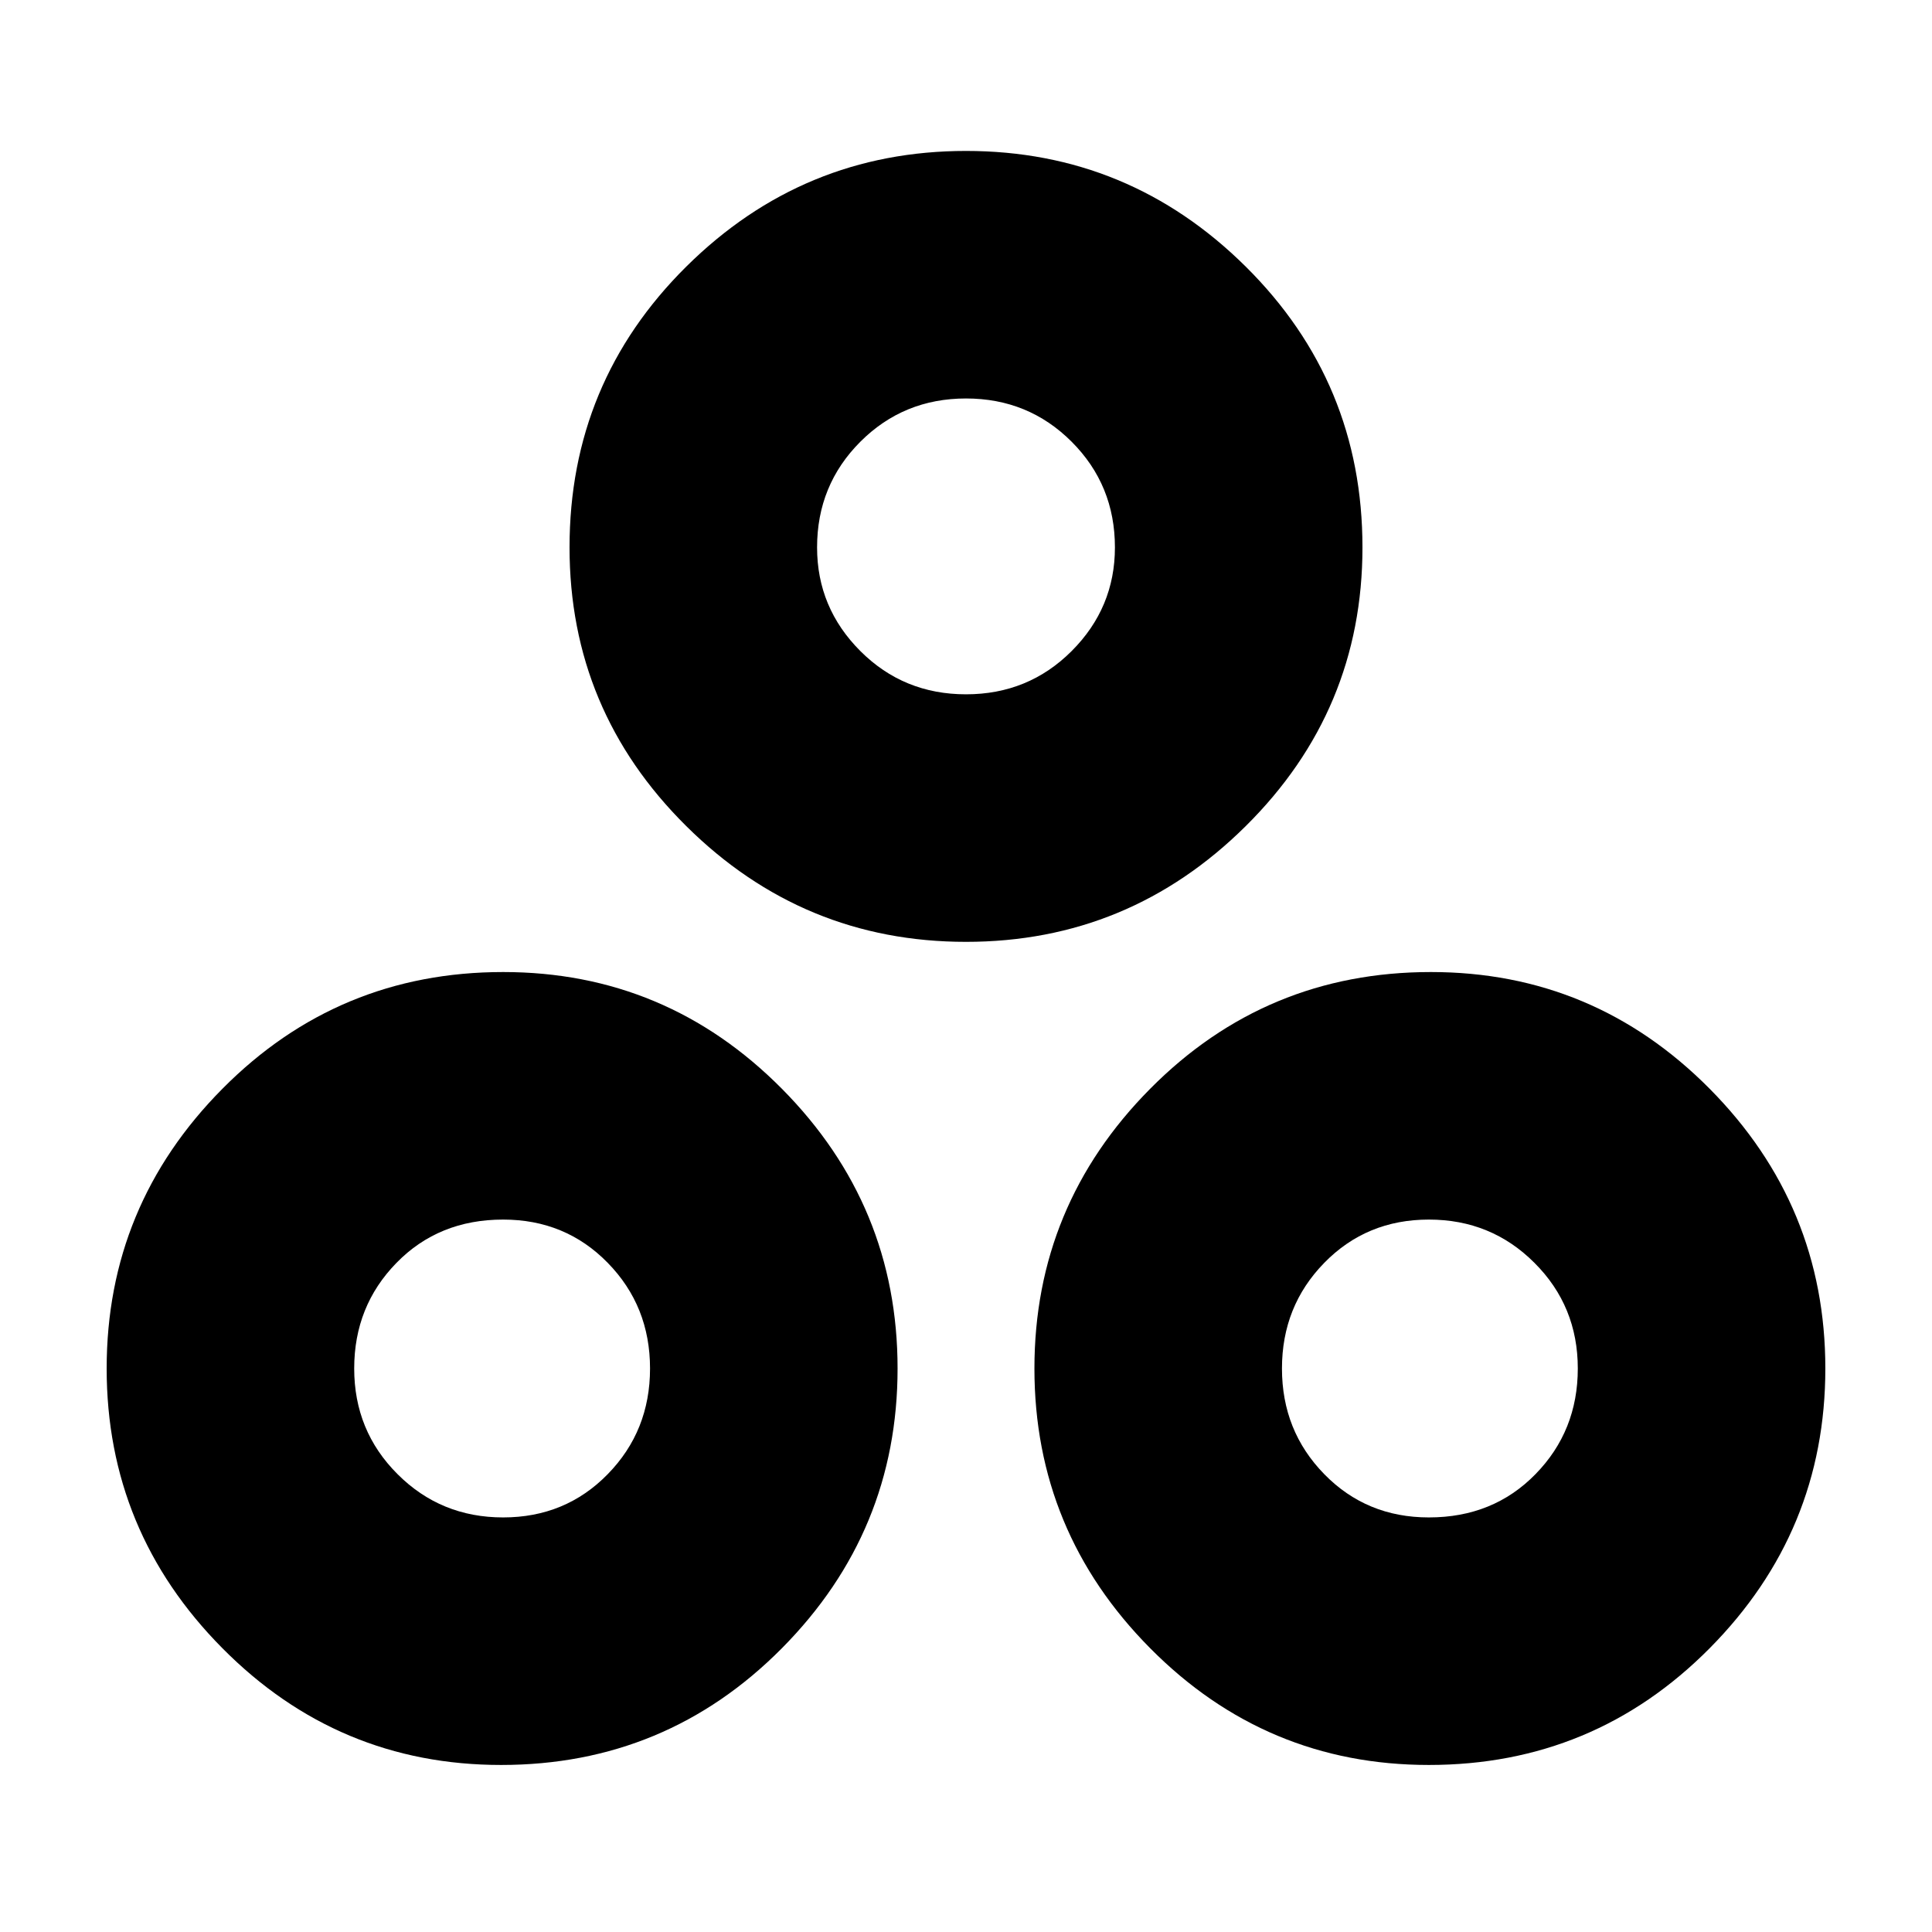 <svg xmlns="http://www.w3.org/2000/svg" height="24" width="24"><path d="M12 11.7Q9.975 11.7 8.525 10.262Q7.075 8.825 7.075 6.8Q7.075 4.75 8.525 3.312Q9.975 1.875 12 1.875Q14.025 1.875 15.475 3.312Q16.925 4.75 16.925 6.8Q16.925 8.825 15.475 10.262Q14.025 11.7 12 11.7ZM12 8.625Q12.775 8.625 13.312 8.088Q13.85 7.55 13.85 6.8Q13.85 6.025 13.312 5.487Q12.775 4.95 12 4.95Q11.225 4.95 10.688 5.487Q10.15 6.025 10.15 6.8Q10.15 7.55 10.688 8.088Q11.225 8.625 12 8.625ZM6.225 21.925Q4.2 21.925 2.763 20.475Q1.325 19.025 1.325 17Q1.325 14.975 2.763 13.525Q4.2 12.075 6.25 12.075Q8.275 12.075 9.713 13.525Q11.15 14.975 11.15 17Q11.15 19.025 9.713 20.475Q8.275 21.925 6.225 21.925ZM6.25 18.85Q7.025 18.85 7.55 18.312Q8.075 17.775 8.075 17Q8.075 16.225 7.55 15.688Q7.025 15.15 6.25 15.15Q5.45 15.15 4.925 15.688Q4.4 16.225 4.4 17Q4.4 17.775 4.938 18.312Q5.475 18.85 6.25 18.85ZM17.75 21.925Q15.725 21.925 14.288 20.475Q12.85 19.025 12.85 17Q12.85 14.975 14.288 13.525Q15.725 12.075 17.775 12.075Q19.8 12.075 21.238 13.525Q22.675 14.975 22.675 17Q22.675 19.025 21.238 20.475Q19.8 21.925 17.75 21.925ZM17.75 18.85Q18.55 18.85 19.075 18.312Q19.6 17.775 19.6 17Q19.6 16.225 19.062 15.688Q18.525 15.15 17.75 15.15Q16.975 15.15 16.45 15.688Q15.925 16.225 15.925 17Q15.925 17.775 16.45 18.312Q16.975 18.85 17.75 18.85ZM12 6.8Q12 6.8 12 6.8Q12 6.8 12 6.8Q12 6.8 12 6.8Q12 6.8 12 6.8Q12 6.8 12 6.8Q12 6.8 12 6.8Q12 6.8 12 6.8Q12 6.8 12 6.8ZM6.225 17Q6.225 17 6.225 17Q6.225 17 6.225 17Q6.225 17 6.225 17Q6.225 17 6.225 17Q6.225 17 6.225 17Q6.225 17 6.225 17Q6.225 17 6.225 17Q6.225 17 6.225 17ZM17.775 17Q17.775 17 17.775 17Q17.775 17 17.775 17Q17.775 17 17.775 17Q17.775 17 17.775 17Q17.775 17 17.775 17Q17.775 17 17.775 17Q17.775 17 17.775 17Q17.775 17 17.775 17Z"/></svg>